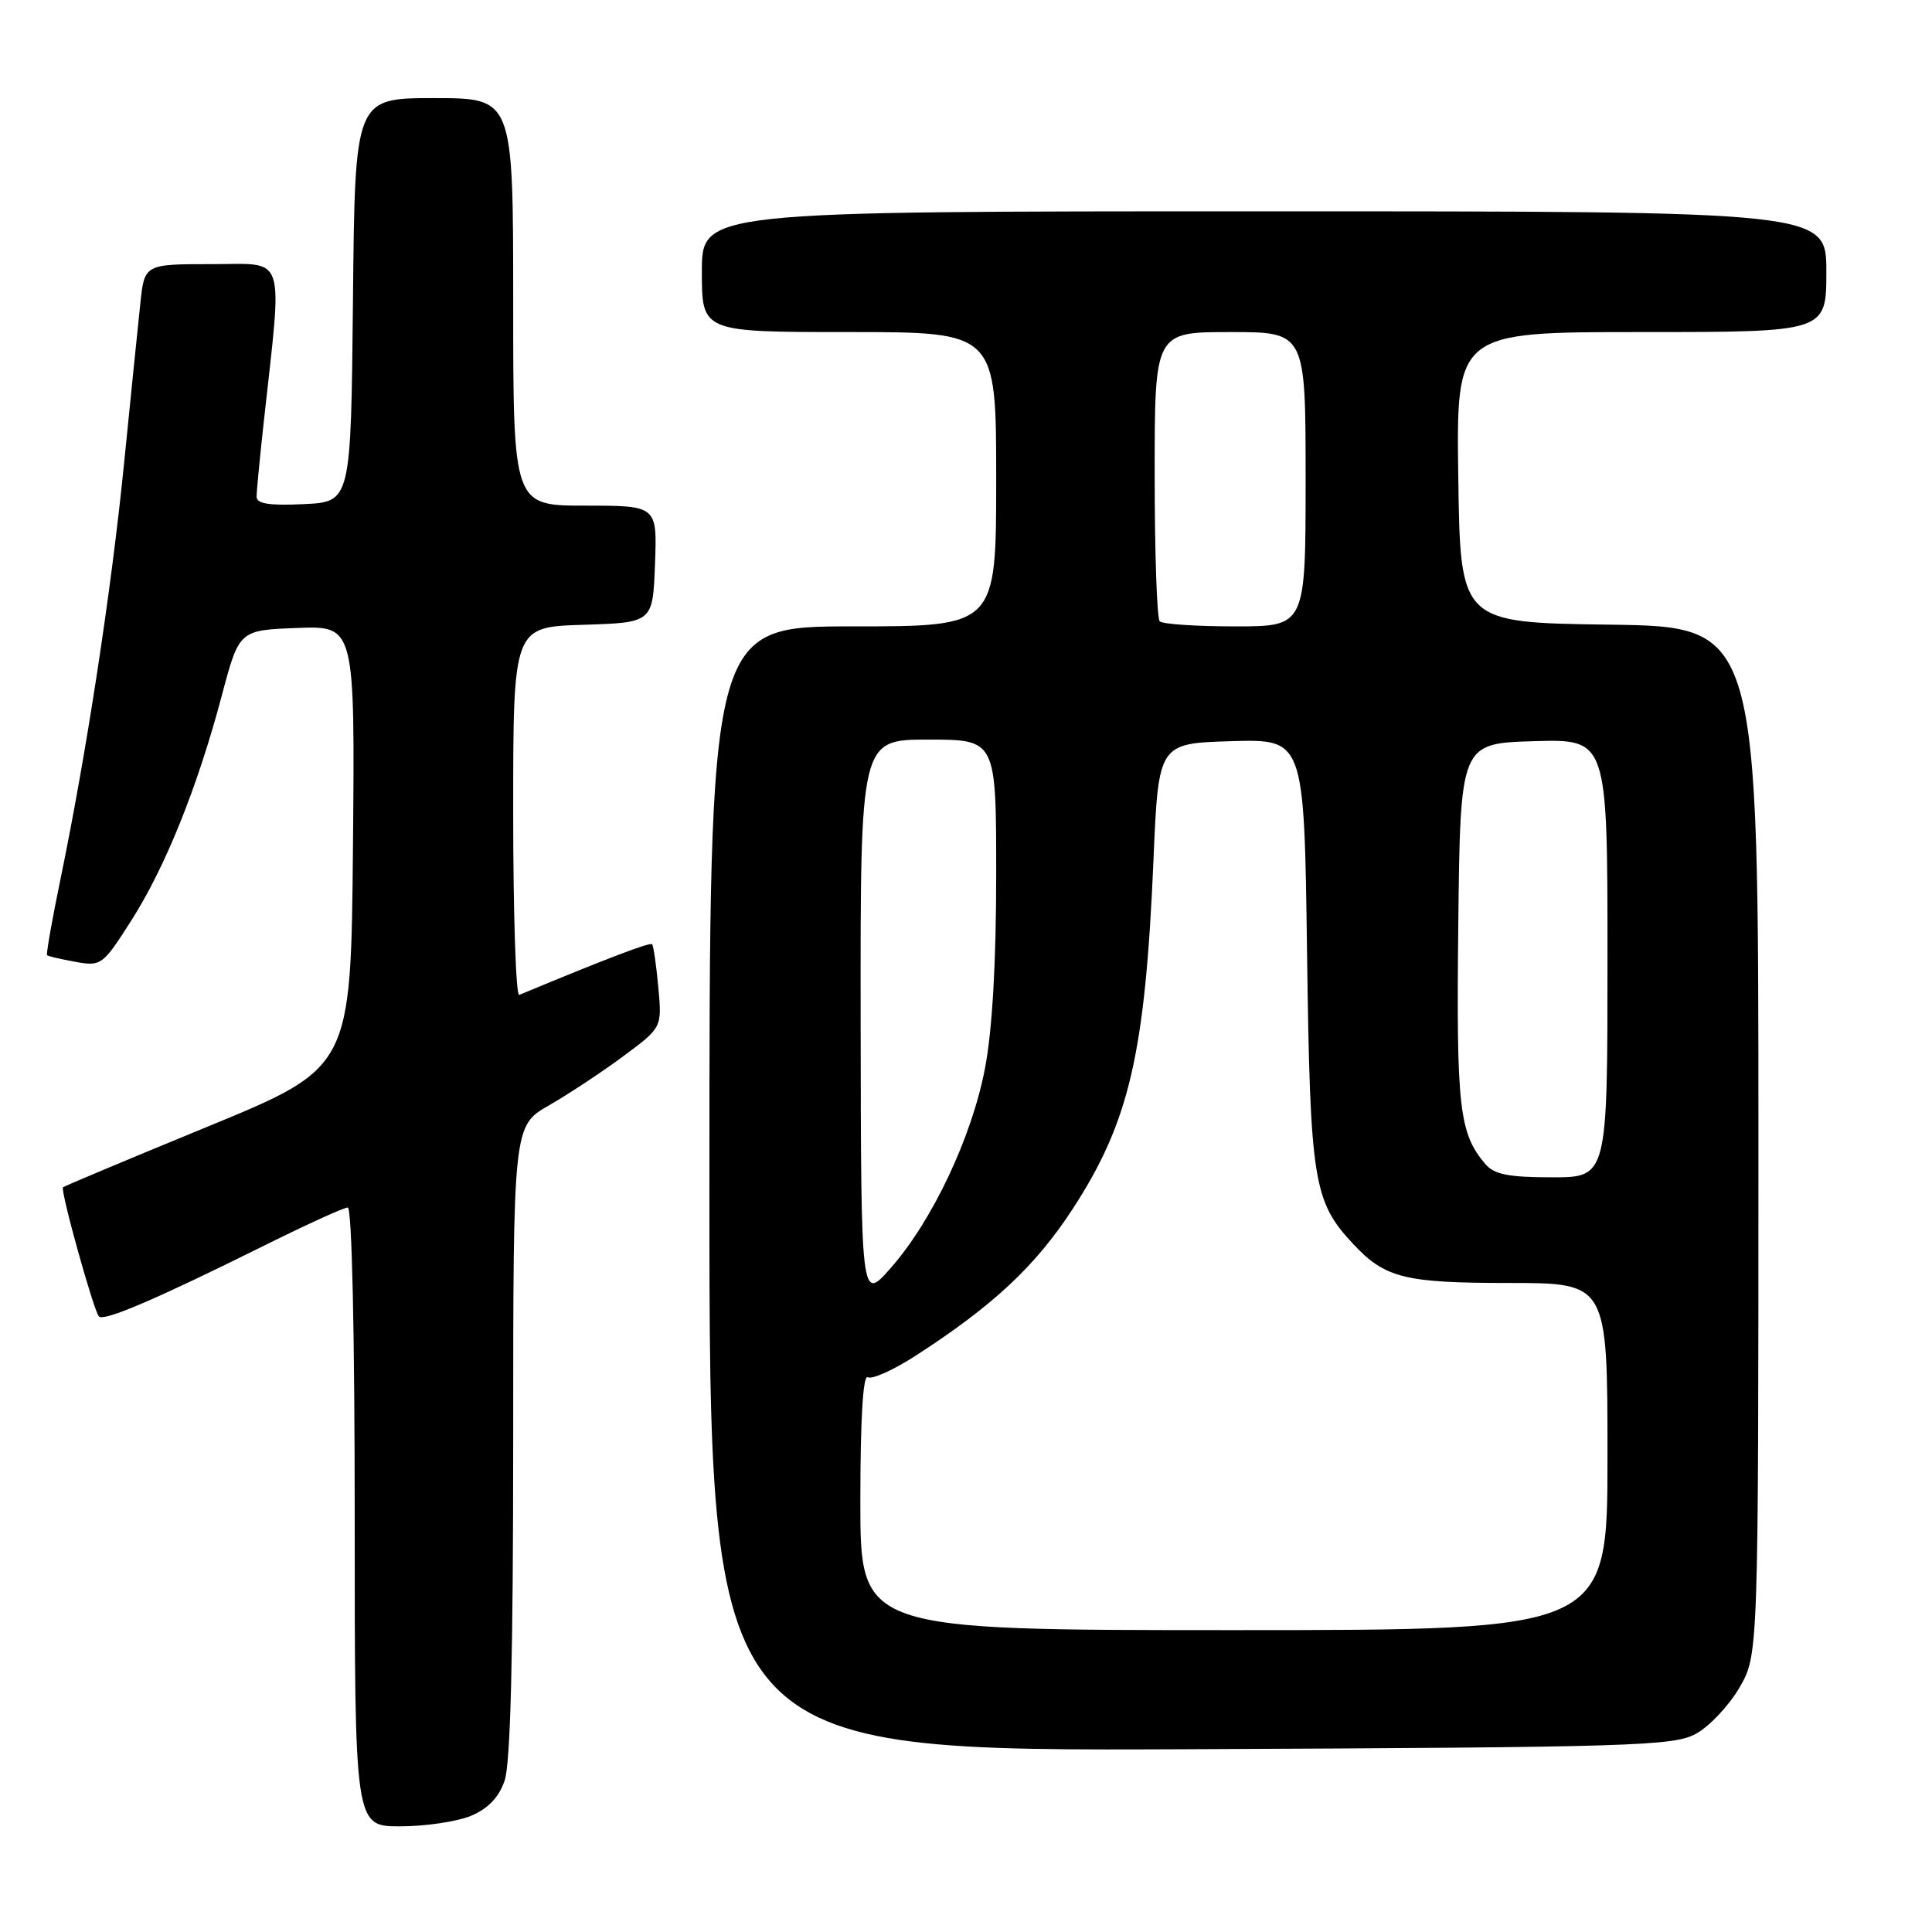 <?xml version="1.0" encoding="UTF-8" standalone="no"?>
<!DOCTYPE svg PUBLIC "-//W3C//DTD SVG 1.1//EN" "http://www.w3.org/Graphics/SVG/1.1/DTD/svg11.dtd" >
<svg xmlns="http://www.w3.org/2000/svg" xmlns:xlink="http://www.w3.org/1999/xlink" version="1.1" viewBox="0 0 256 256">
 <g >
 <path fill="currentColor"
d=" M 62.40 240.61 C 64.66 239.66 66.10 238.17 66.86 235.96 C 67.64 233.73 68.00 219.52 68.00 190.95 C 68.00 149.19 68.00 149.19 72.75 146.46 C 75.36 144.96 79.80 142.03 82.61 139.94 C 87.72 136.15 87.72 136.15 87.23 130.82 C 86.96 127.90 86.59 125.33 86.41 125.12 C 86.14 124.82 80.38 127.01 68.80 131.83 C 68.36 132.02 68.00 121.12 68.00 107.62 C 68.00 83.08 68.00 83.08 77.25 82.79 C 86.50 82.50 86.50 82.50 86.79 74.75 C 87.08 67.00 87.08 67.00 77.54 67.00 C 68.00 67.00 68.00 67.00 68.00 40.00 C 68.00 13.00 68.00 13.00 57.52 13.00 C 47.03 13.00 47.03 13.00 46.77 39.75 C 46.50 66.50 46.50 66.50 40.25 66.80 C 35.64 67.02 34.00 66.75 34.00 65.80 C 34.00 65.08 34.43 60.67 34.94 56.00 C 37.45 33.16 38.06 35.00 28.06 35.00 C 19.14 35.00 19.14 35.00 18.59 40.25 C 18.28 43.14 17.31 52.70 16.43 61.50 C 14.74 78.35 11.45 99.84 8.03 116.41 C 6.90 121.86 6.10 126.43 6.24 126.57 C 6.38 126.71 8.07 127.10 10.00 127.45 C 13.40 128.06 13.61 127.91 17.35 122.05 C 21.88 114.97 26.17 104.32 29.38 92.20 C 31.69 83.50 31.69 83.50 39.36 83.21 C 47.03 82.92 47.03 82.92 46.77 112.19 C 46.50 141.47 46.50 141.47 27.55 149.27 C 17.13 153.55 8.49 157.18 8.35 157.32 C 7.96 157.70 12.43 173.76 13.11 174.44 C 13.79 175.12 20.77 172.12 35.02 165.04 C 40.60 162.27 45.57 160.00 46.08 160.00 C 46.63 160.00 47.00 176.63 47.00 201.00 C 47.00 242.00 47.00 242.00 53.03 242.00 C 56.35 242.00 60.56 241.37 62.40 240.61 Z  M 224.71 229.74 C 226.48 228.78 229.06 226.04 230.46 223.66 C 233.00 219.32 233.00 219.32 233.00 151.18 C 233.00 83.04 233.00 83.04 213.25 82.77 C 193.50 82.50 193.50 82.50 193.23 63.25 C 192.96 44.00 192.96 44.00 217.48 44.00 C 242.00 44.00 242.00 44.00 242.00 36.00 C 242.00 28.00 242.00 28.00 167.50 28.00 C 93.00 28.00 93.00 28.00 93.00 36.00 C 93.00 44.00 93.00 44.00 112.50 44.00 C 132.00 44.00 132.00 44.00 132.00 63.50 C 132.00 83.00 132.00 83.00 113.00 83.00 C 94.00 83.00 94.00 83.00 94.00 157.53 C 94.00 232.06 94.00 232.06 157.75 231.78 C 216.34 231.52 221.76 231.36 224.71 229.74 Z  M 114.00 198.94 C 114.00 188.08 114.36 182.10 114.98 182.49 C 115.52 182.82 118.33 181.56 121.23 179.70 C 131.52 173.07 137.15 167.82 142.07 160.29 C 149.64 148.70 151.74 139.68 152.84 114.00 C 153.50 98.50 153.50 98.50 163.16 98.21 C 172.81 97.93 172.81 97.93 173.19 126.21 C 173.60 156.57 174.01 159.17 179.30 164.83 C 183.52 169.35 186.10 170.00 199.95 170.00 C 213.00 170.00 213.00 170.00 213.00 193.00 C 213.00 216.00 213.00 216.00 163.50 216.00 C 114.00 216.00 114.00 216.00 114.00 198.94 Z  M 114.04 135.25 C 114.00 98.00 114.00 98.00 123.00 98.00 C 132.00 98.00 132.00 98.00 132.00 115.91 C 132.00 127.55 131.48 136.52 130.52 141.54 C 128.78 150.66 123.56 161.73 118.04 168.00 C 114.09 172.50 114.09 172.50 114.04 135.25 Z  M 196.82 154.25 C 193.34 150.16 192.96 146.82 193.23 122.50 C 193.50 98.50 193.50 98.50 203.25 98.21 C 213.00 97.93 213.00 97.93 213.00 126.96 C 213.00 156.00 213.00 156.00 205.65 156.00 C 199.89 156.00 197.99 155.62 196.82 154.25 Z  M 153.67 82.33 C 153.30 81.97 153.00 73.19 153.00 62.83 C 153.00 44.00 153.00 44.00 163.00 44.00 C 173.00 44.00 173.00 44.00 173.00 63.50 C 173.00 83.00 173.00 83.00 163.67 83.00 C 158.53 83.00 154.03 82.70 153.67 82.33 Z "/>
</g>
</svg>
